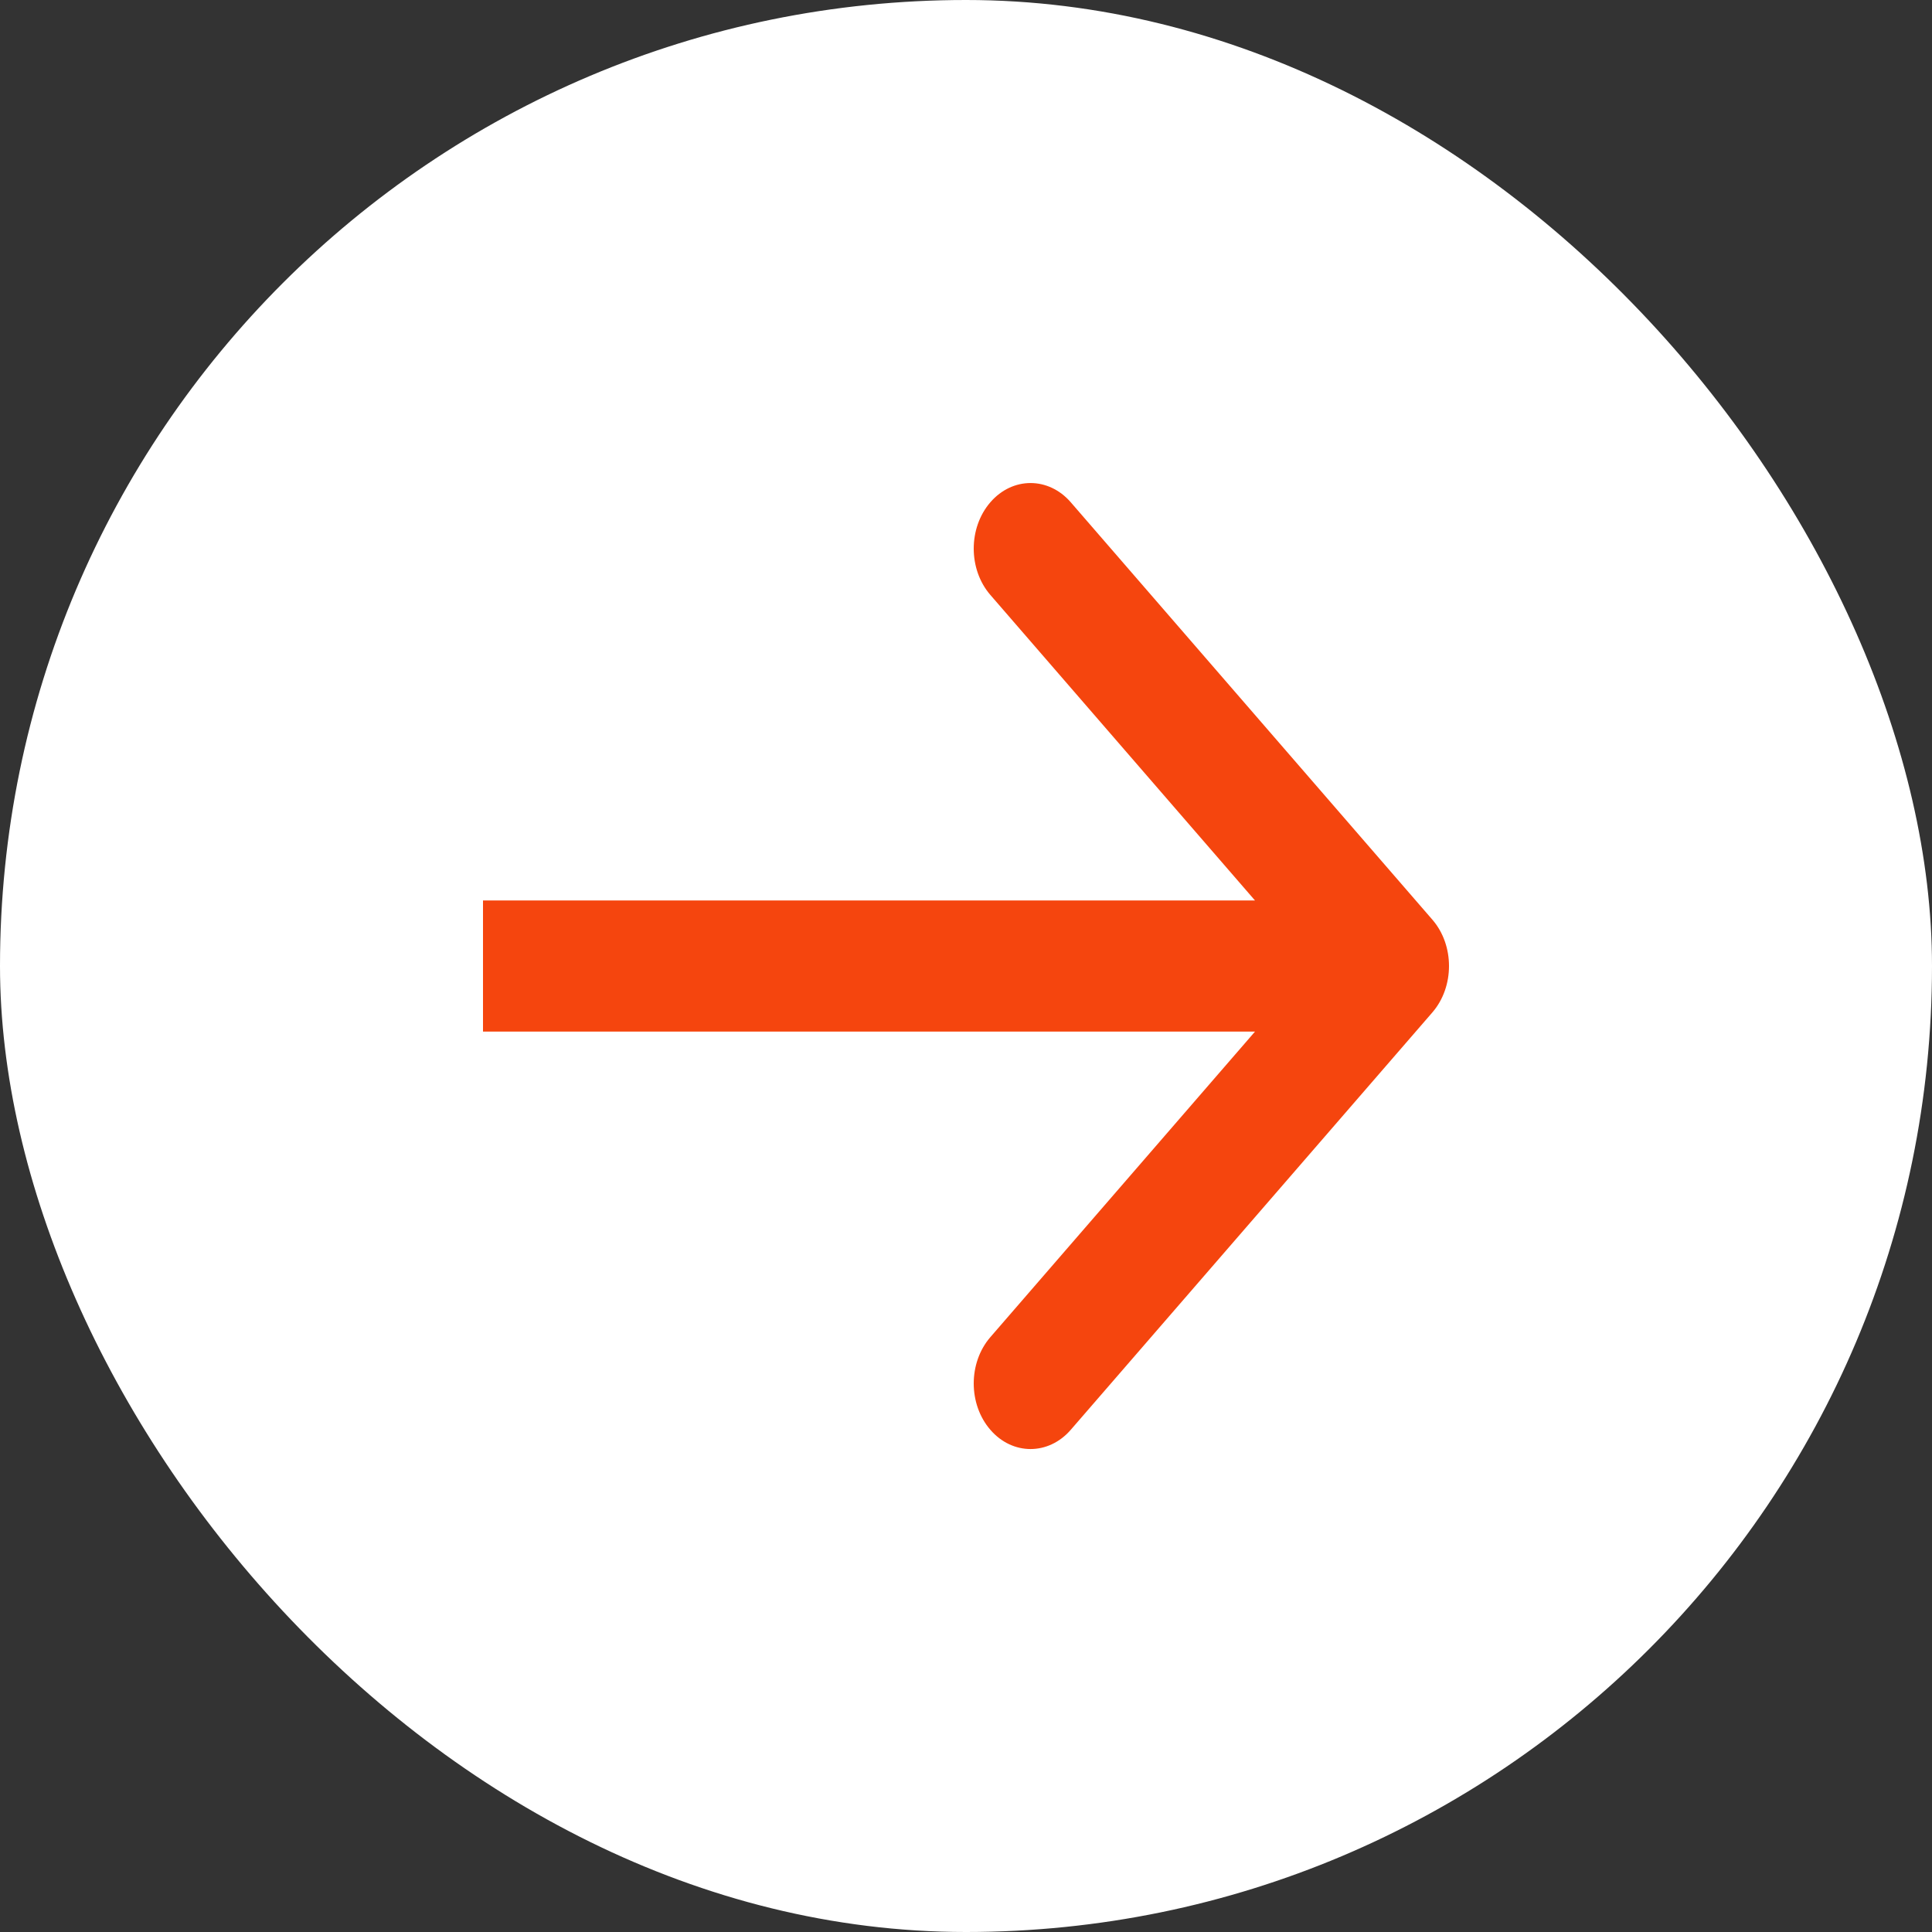 <svg width="24" height="24" viewBox="0 0 24 24" fill="none" xmlns="http://www.w3.org/2000/svg">
<rect x="0" y="0" width="24" height="24" fill="#333333" stroke="none"/>
<rect y="0" width="24" height="24" rx="12" fill="white"/>
<path fill-rule="evenodd" clip-rule="evenodd" d="M13.301 6.239L17.793 11.424C18.069 11.742 18.069 12.258 17.793 12.577L13.301 17.762C13.025 18.08 12.578 18.08 12.303 17.762C12.027 17.444 12.027 16.928 12.303 16.61L15.59 12.815H6V11.186H15.59L12.303 7.391C12.027 7.073 12.027 6.557 12.303 6.239C12.578 5.921 13.025 5.921 13.301 6.239Z" fill="#F5450E"/>
</svg>
